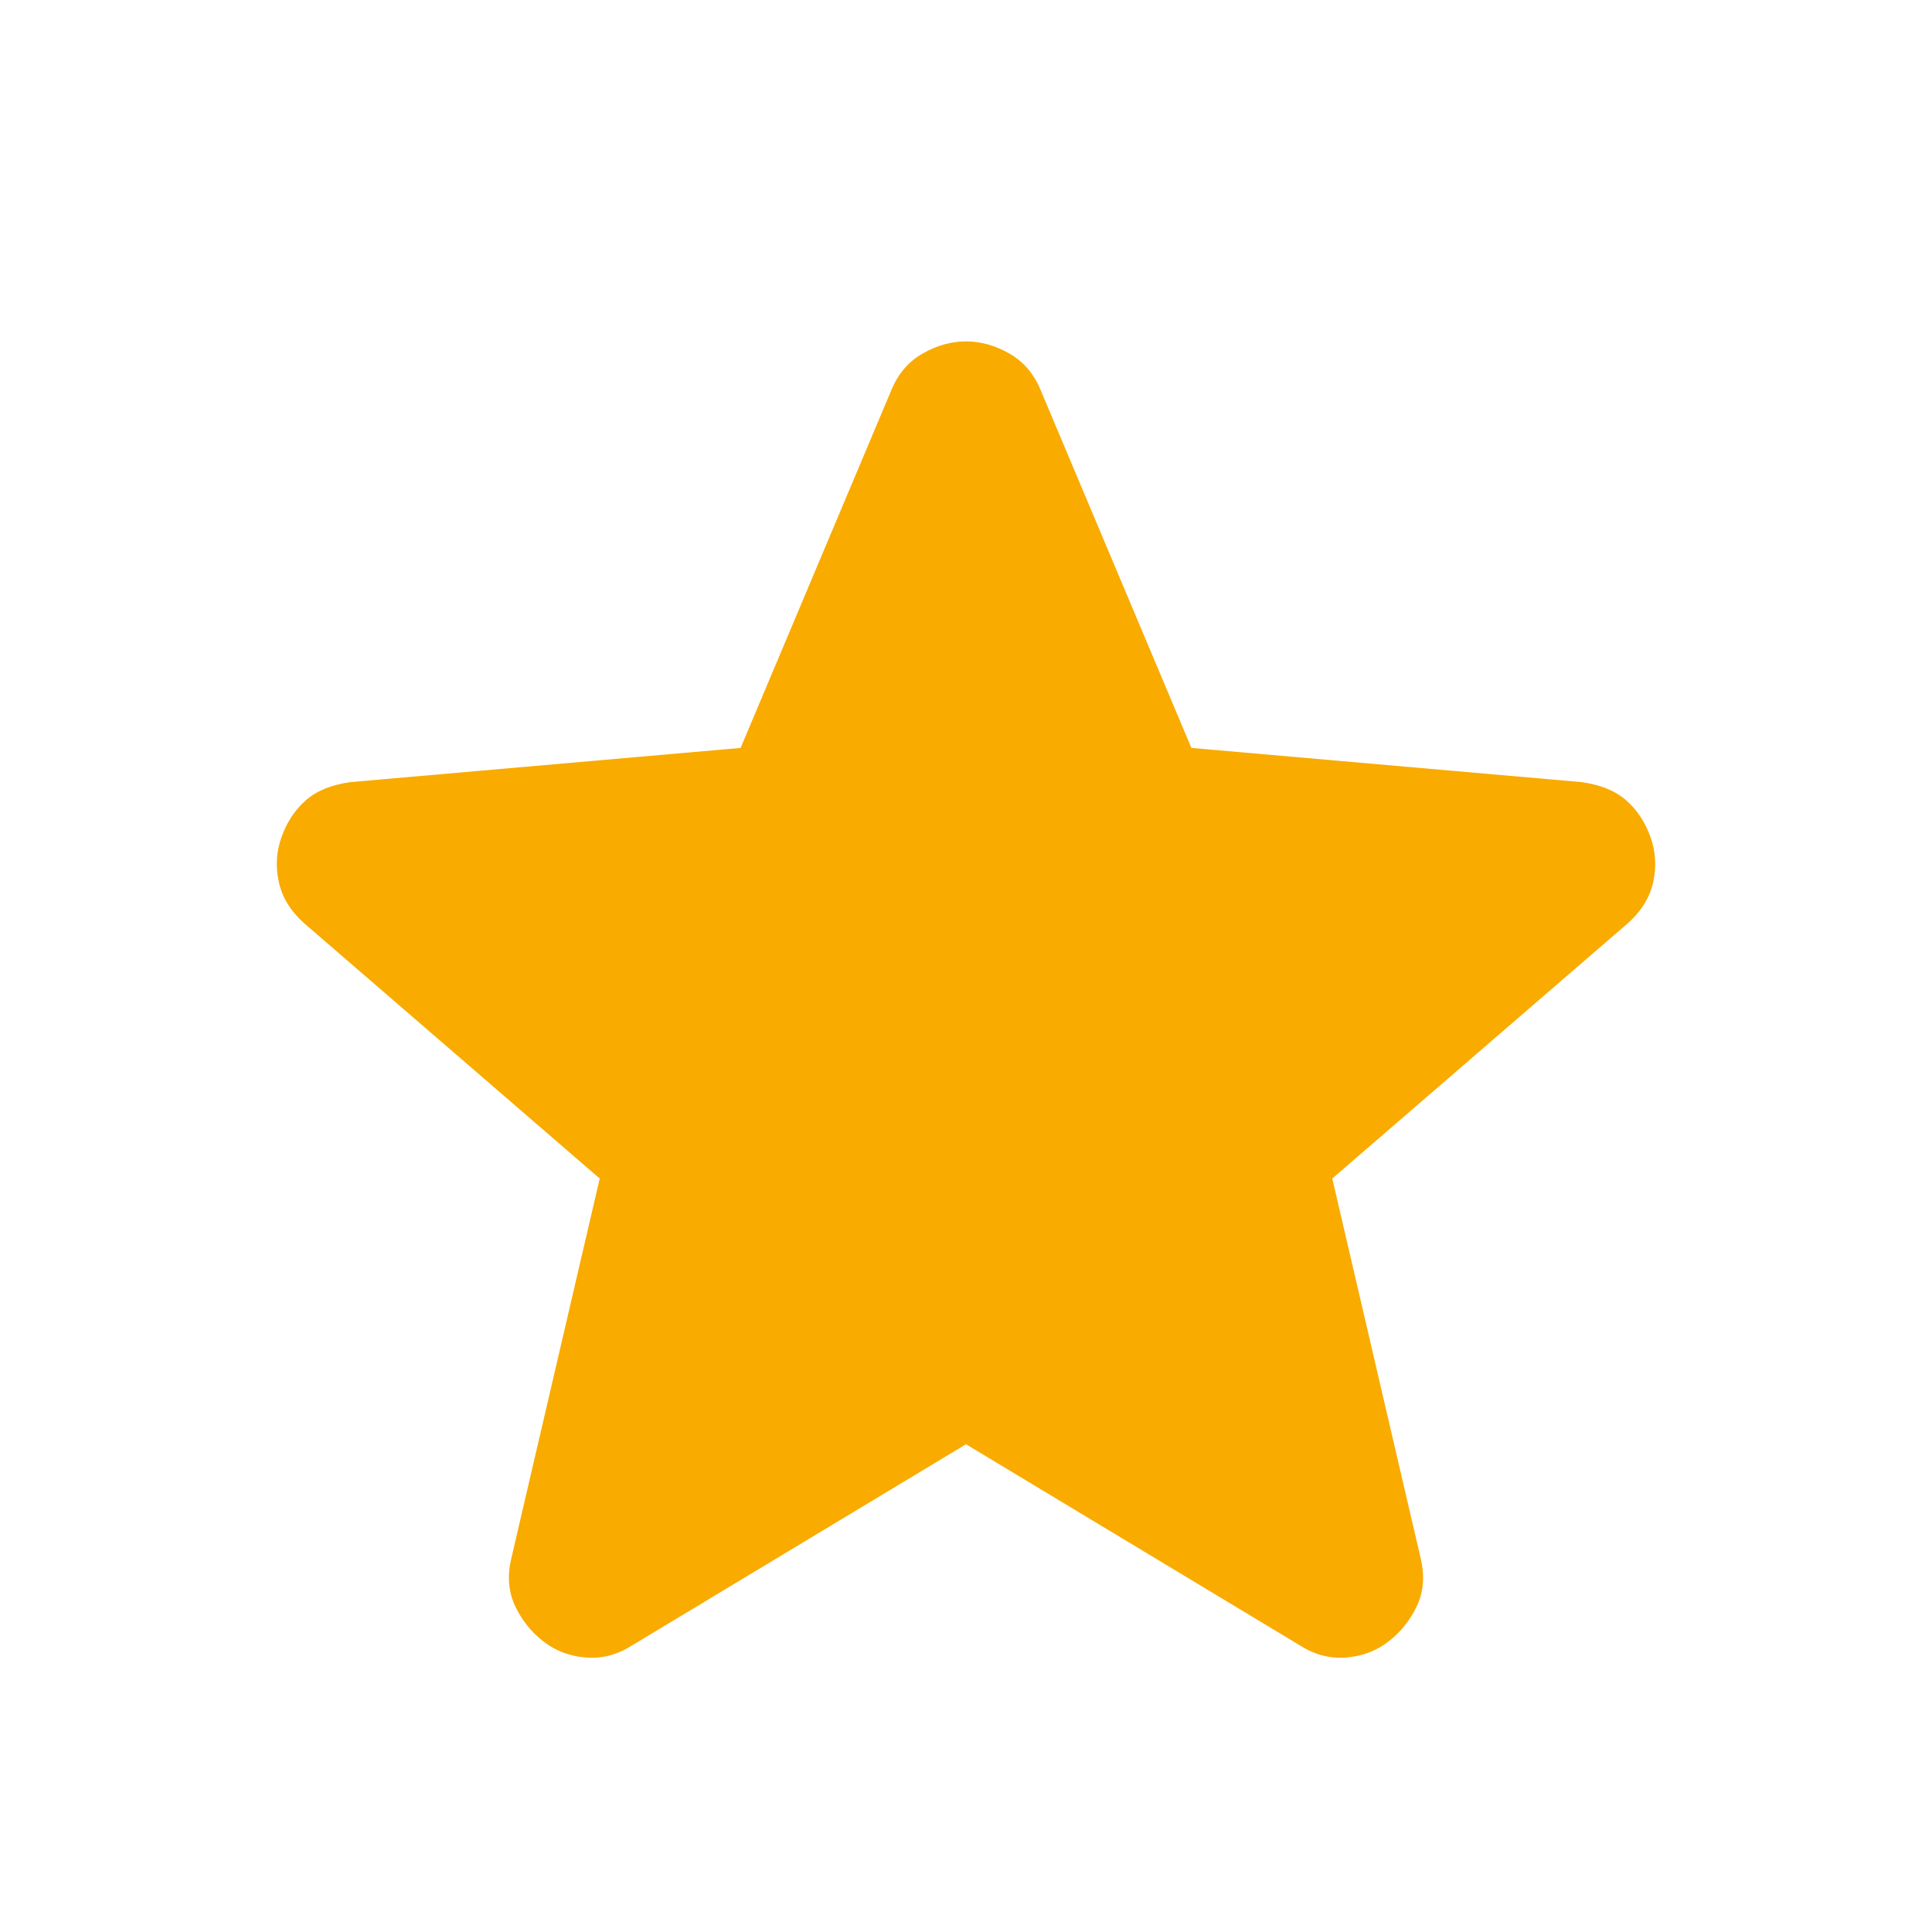 <svg width="24" height="24" viewBox="0 0 24 24" fill="none" xmlns="http://www.w3.org/2000/svg">
    <mask id="mask0_34_2355" style="mask-type:alpha" maskUnits="userSpaceOnUse" x="0" y="0" width="24" height="24">
        <rect width="24" height="24" fill="#D9D9D9"/>
    </mask>
    <g mask="url(#mask0_34_2355)">
        <path d="M12 17.941L7.85 20.441C7.667 20.557 7.475 20.607 7.275 20.59C7.075 20.574 6.9 20.507 6.75 20.39C6.6 20.274 6.483 20.128 6.4 19.953C6.317 19.778 6.3 19.582 6.35 19.366L7.45 14.64L3.775 11.466C3.608 11.316 3.504 11.145 3.463 10.953C3.421 10.761 3.433 10.574 3.5 10.39C3.567 10.207 3.667 10.057 3.8 9.941C3.933 9.824 4.117 9.749 4.35 9.716L9.2 9.291L11.075 4.841C11.158 4.641 11.287 4.491 11.463 4.391C11.637 4.291 11.817 4.241 12 4.241C12.183 4.241 12.363 4.291 12.537 4.391C12.713 4.491 12.842 4.641 12.925 4.841L14.8 9.291L19.65 9.716C19.883 9.749 20.067 9.824 20.2 9.941C20.333 10.057 20.433 10.207 20.5 10.39C20.567 10.574 20.579 10.761 20.538 10.953C20.496 11.145 20.392 11.316 20.225 11.466L16.55 14.64L17.65 19.366C17.7 19.582 17.683 19.778 17.6 19.953C17.517 20.128 17.4 20.274 17.25 20.39C17.1 20.507 16.925 20.574 16.725 20.59C16.525 20.607 16.333 20.557 16.15 20.441L12 17.941Z" fill="#F9AB00"/>
    </g>
</svg>
